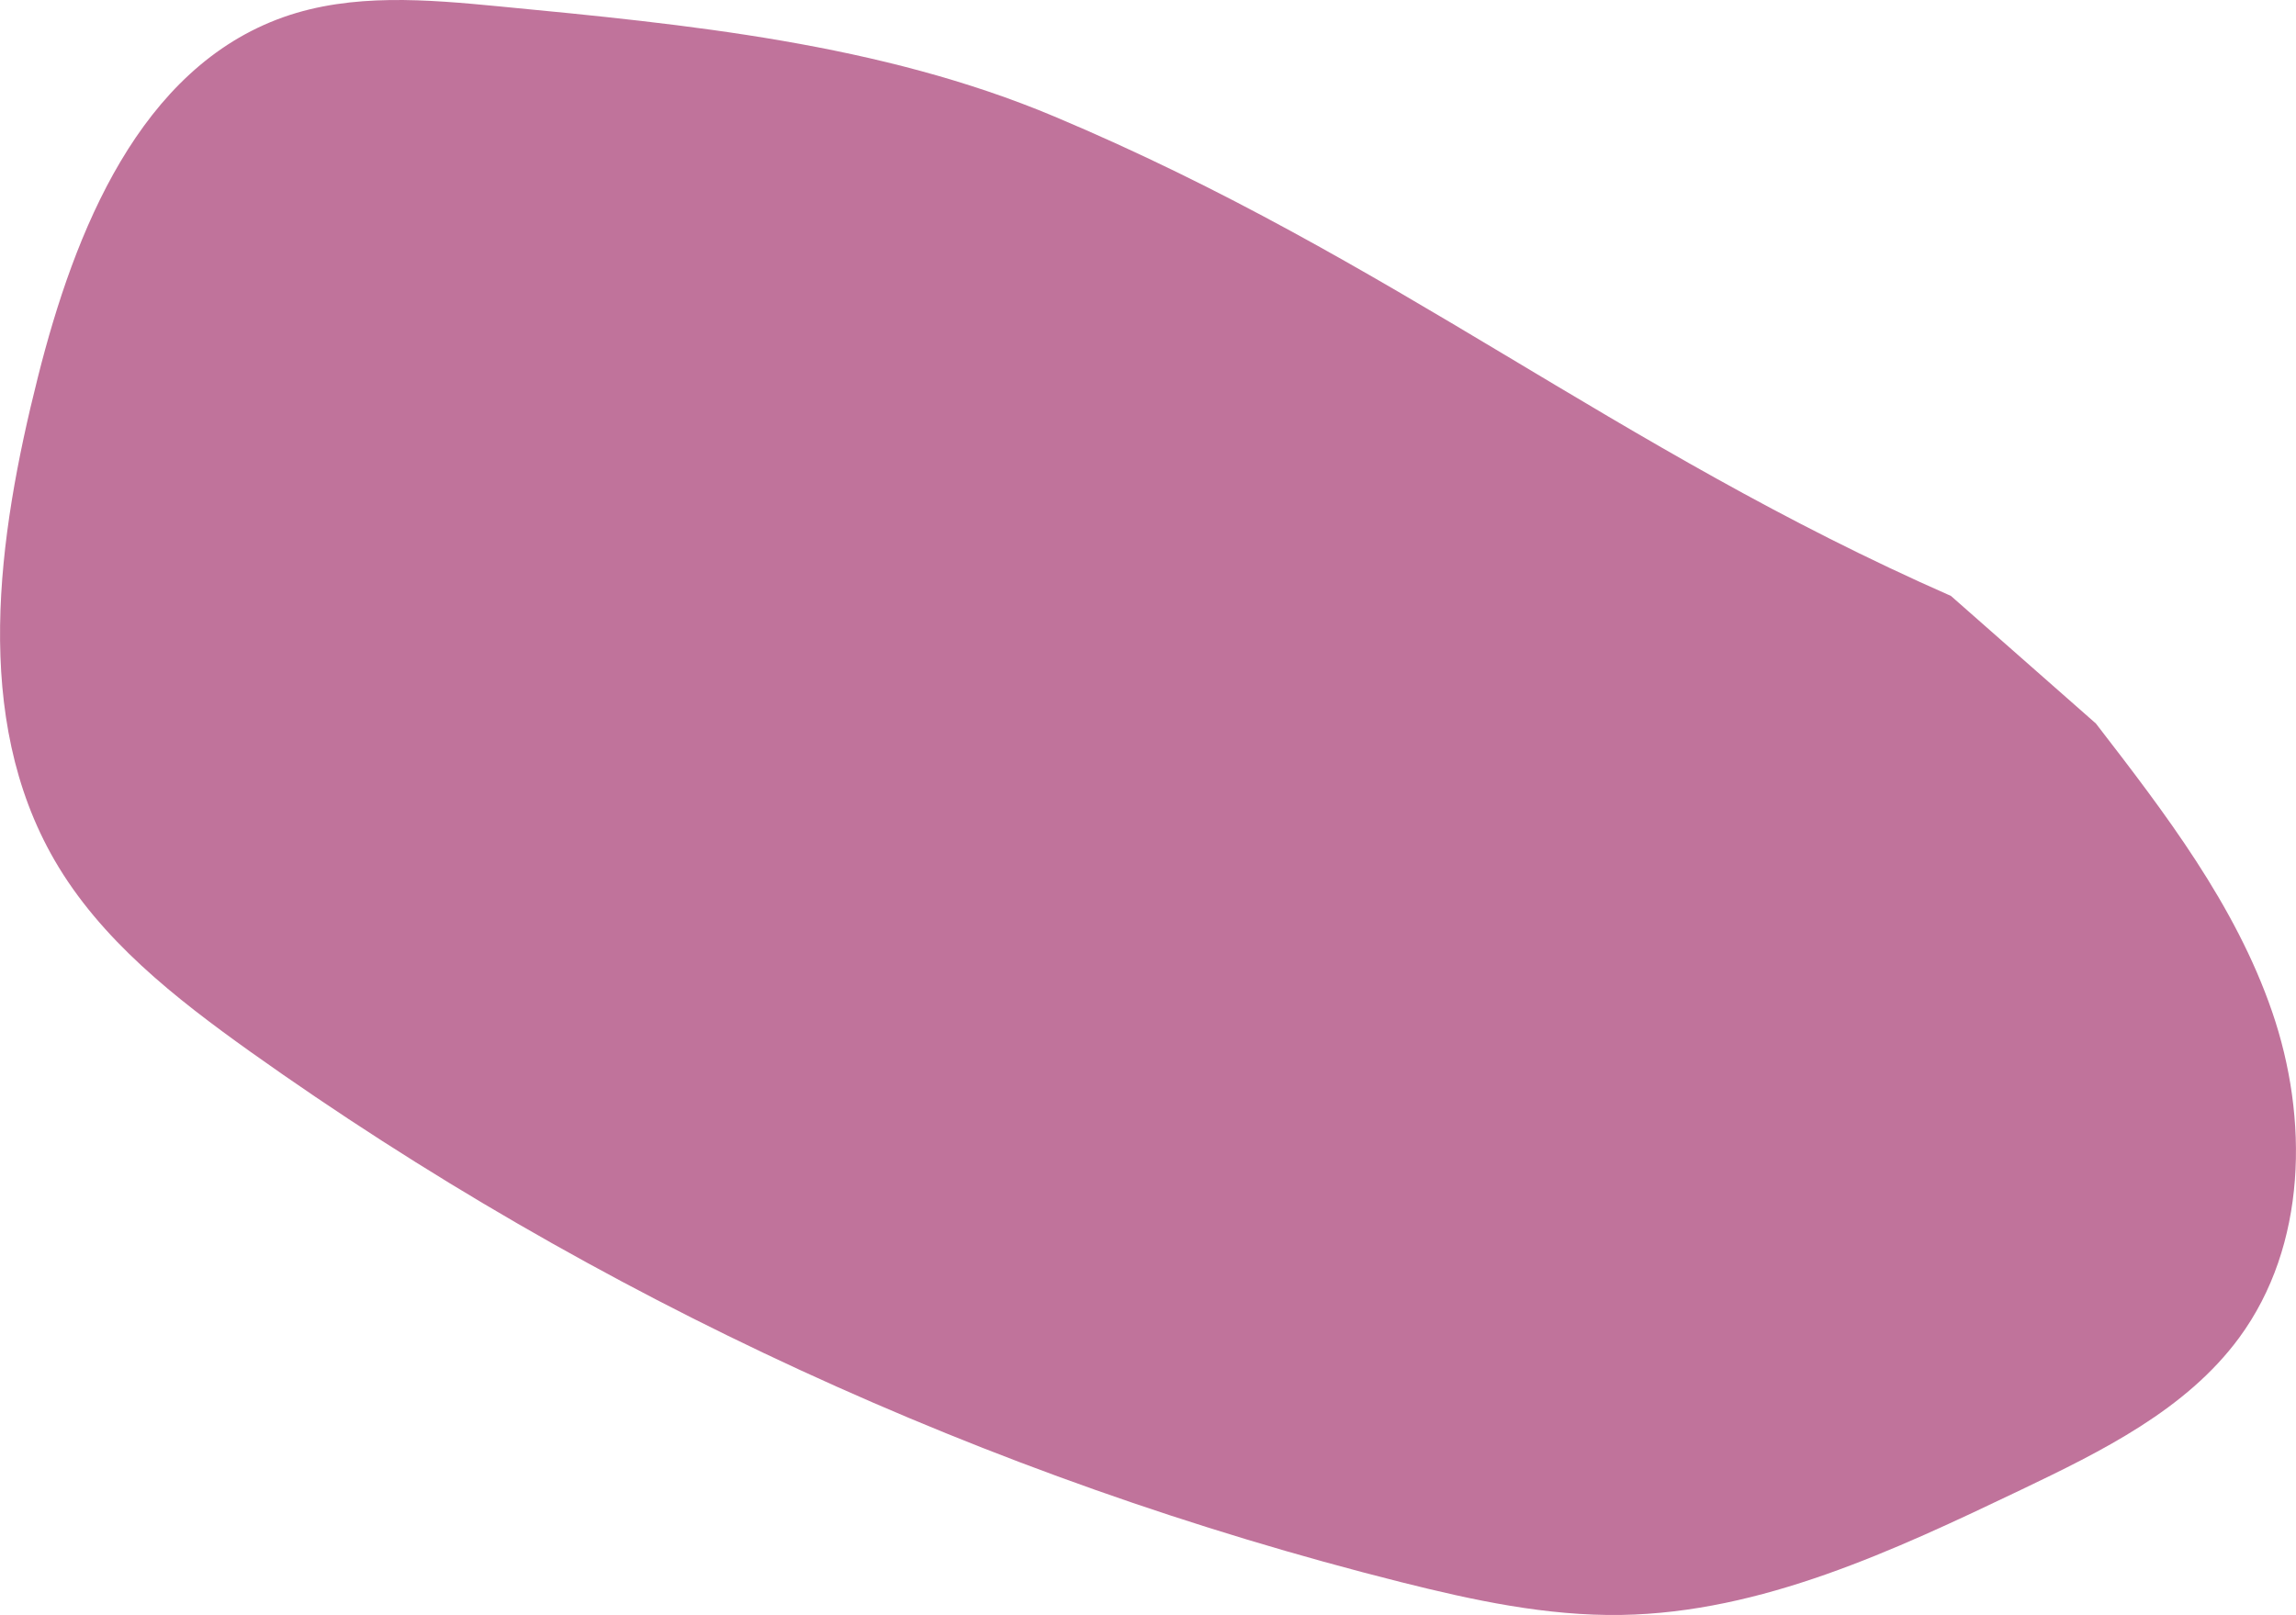 <?xml version="1.0" encoding="UTF-8"?>
<svg id="Layer_2" data-name="Layer 2" xmlns="http://www.w3.org/2000/svg" viewBox="0 0 209.19 147.18">
  <defs>
    <style>
      .cls-1 {
        fill: #c0739b;
        stroke-width: 0px;
      }
    </style>
  </defs>
  <g id="BG">
    <path class="cls-1" d="m177.75,54.31c-30.71-13.51-50.74-30.68-81.68-43.69C80.21,3.95,62.69,2.23,45.47.58c-6.57-.63-13.39-1.23-19.64.98C12.74,6.19,6.8,21.05,3.45,34.38c-3.69,14.66-5.99,31.01,1.51,44,4.19,7.25,11.01,12.59,17.85,17.47,31.43,22.38,67.17,38.86,104.83,48.34,6.57,1.65,13.27,3.1,20.08,2.99,12.78-.21,24.82-5.86,36.39-11.39,7.38-3.53,15.07-7.31,19.9-13.87,6.19-8.42,6.35-19.99,3-29.73-3.35-9.74-9.75-18.09-16.05-26.25"/>
  </g>
</svg>